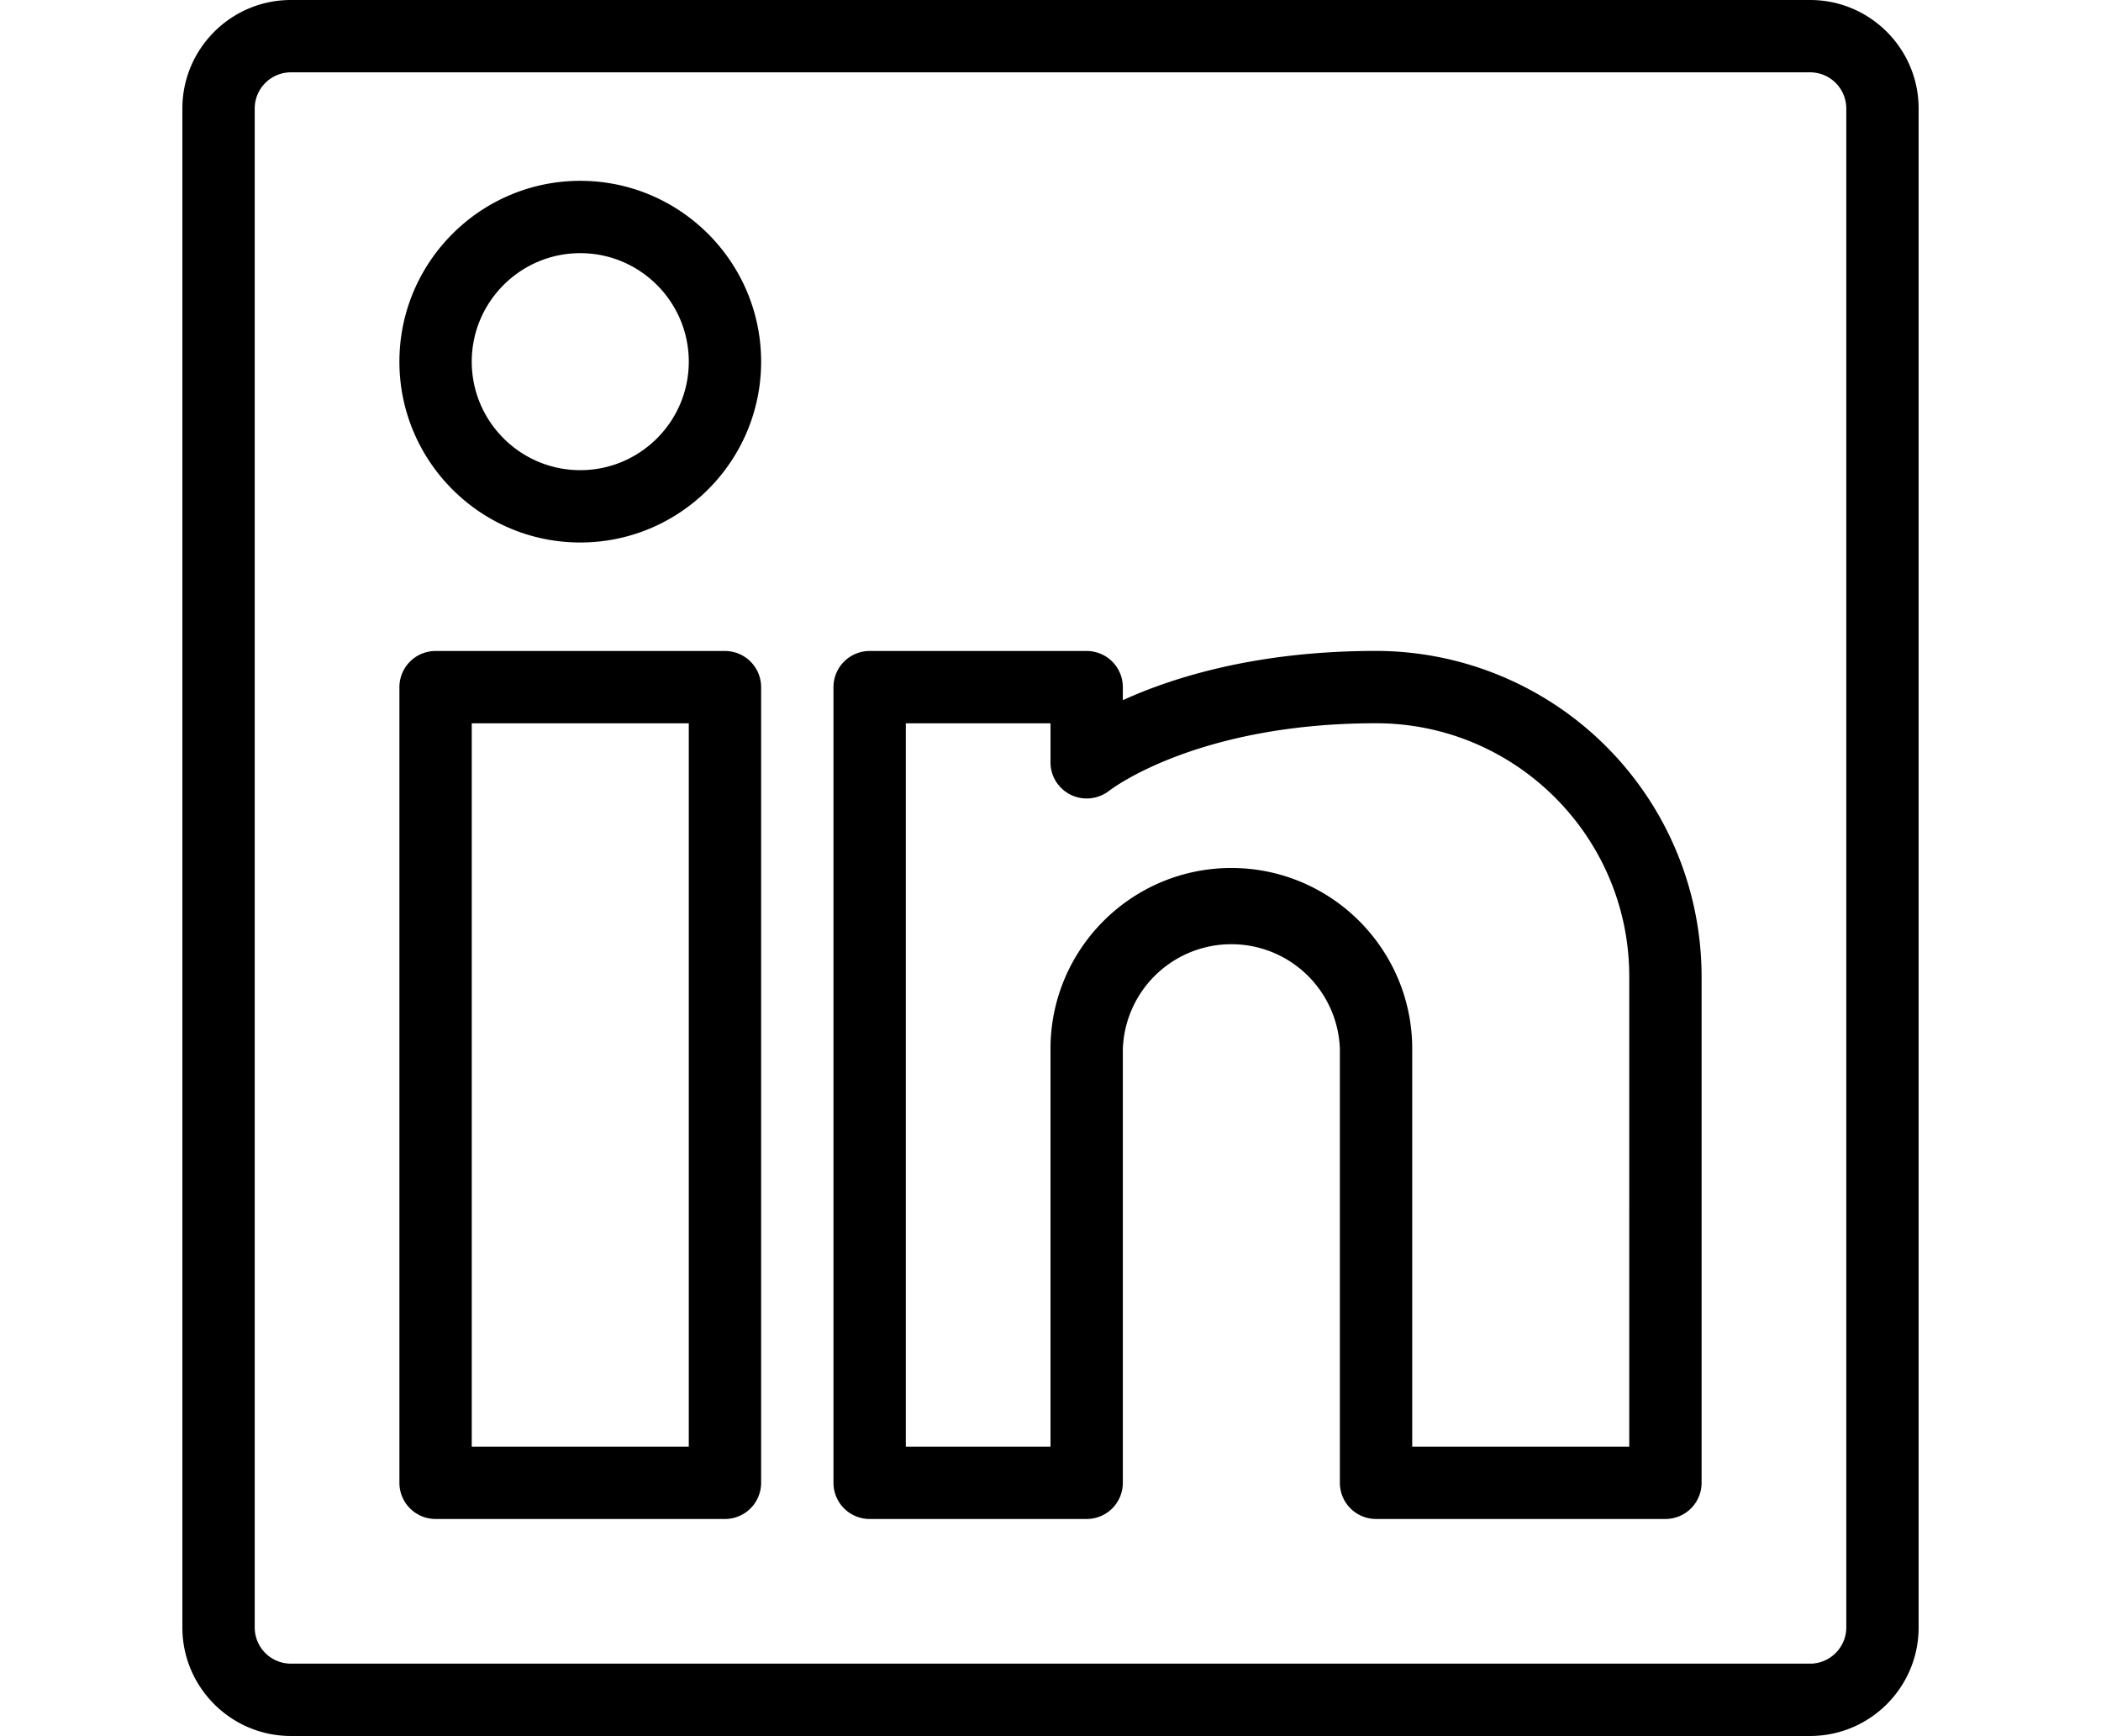 <svg xmlns="http://www.w3.org/2000/svg" viewBox="0 0 29.042 24"><path d="M25.021 0h-21c-.827 0-1.5.673-1.5 1.5v21c0 .827.673 1.5 1.5 1.5h21c.828 0 1.5-.673 1.5-1.5v-21c0-.827-.672-1.5-1.5-1.5zm.5 22.5c0 .275-.225.5-.5.5h-21a.5.5 0 0 1-.5-.5v-21a.5.5 0 0 1 .5-.5h21a.5.5 0 0 1 .5.5v21z"/><path d="M10.021 9h-4a.5.5 0 0 0-.5.5v11a.5.5 0 0 0 .5.5h4a.5.5 0 0 0 .5-.5v-11a.5.5 0 0 0-.5-.5zm-.5 11h-3V10h3v10zM8.021 2.5c-1.378 0-2.5 1.122-2.5 2.5s1.122 2.5 2.5 2.5 2.5-1.122 2.5-2.5-1.121-2.5-2.5-2.5zm0 4c-.827 0-1.5-.673-1.5-1.5s.673-1.5 1.5-1.5 1.5.673 1.5 1.5-.672 1.5-1.5 1.5zM19.021 8.999c-1.643 0-2.799.362-3.5.681V9.5a.5.5 0 0 0-.5-.5h-3a.5.5 0 0 0-.5.5v11a.5.5 0 0 0 .5.5h3a.5.5 0 0 0 .5-.5v-6a1.501 1.501 0 0 1 3 0v6a.5.5 0 0 0 .5.5h4a.5.5 0 0 0 .5-.5v-7a4.506 4.506 0 0 0-4.5-4.501zM22.521 20h-3v-5.5c0-1.379-1.121-2.5-2.5-2.5s-2.5 1.121-2.5 2.5V20h-2V10h2v.541c0 .192.111.366.284.449s.379.059.53-.06c.012-.009 1.199-.931 3.686-.931 1.93 0 3.5 1.57 3.5 3.501V20z"/></svg>